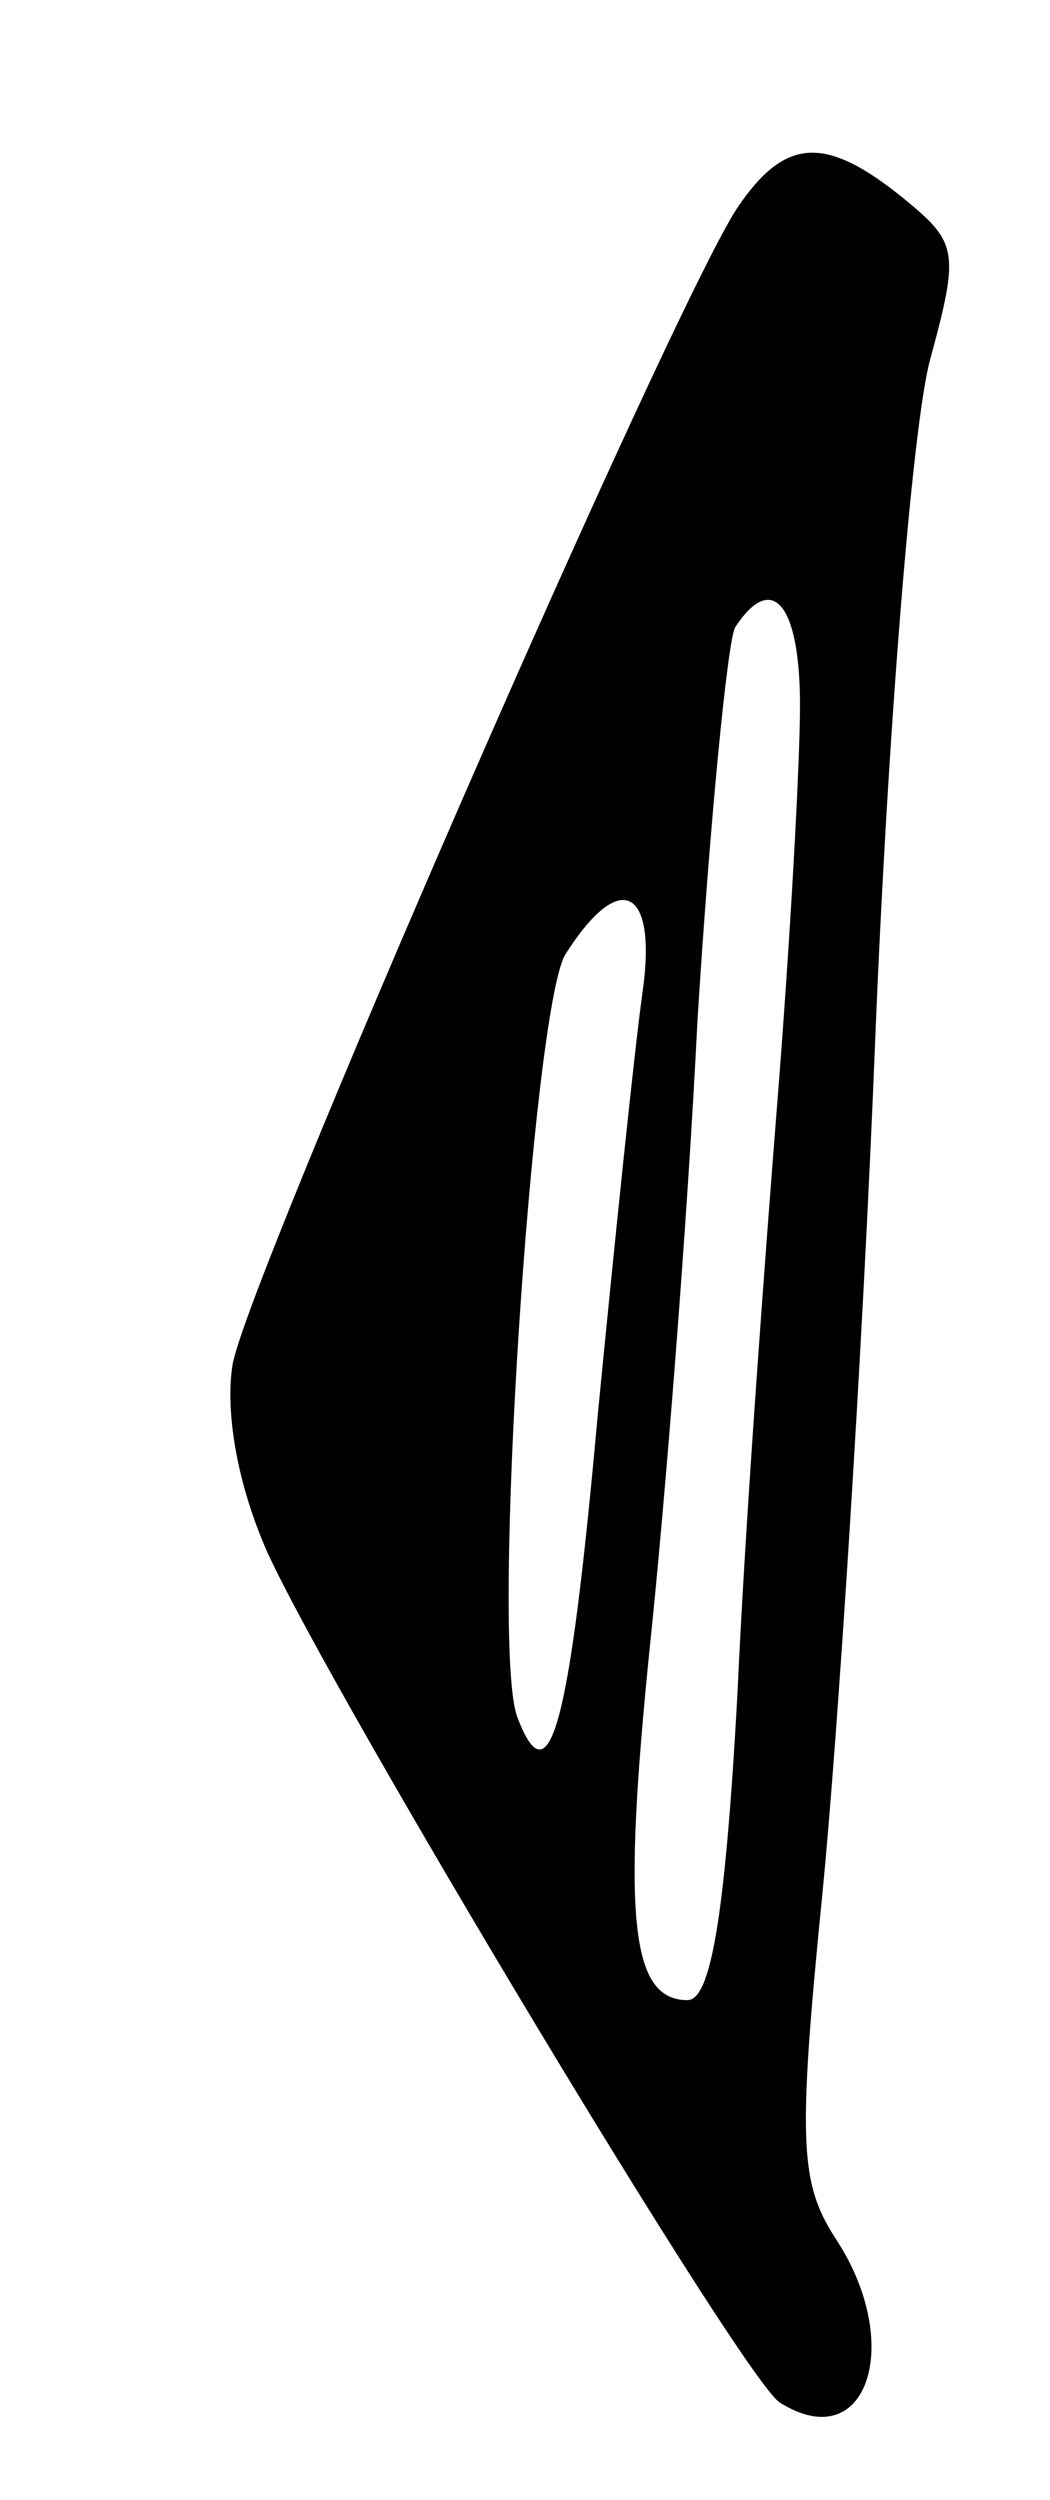 <?xml version="1.0" standalone="no"?>
<!DOCTYPE svg PUBLIC "-//W3C//DTD SVG 20010904//EN"
 "http://www.w3.org/TR/2001/REC-SVG-20010904/DTD/svg10.dtd">
<svg version="1.0" xmlns="http://www.w3.org/2000/svg"
 width="42pt" height="100pt" viewBox="0 0 42 100"
 preserveAspectRatio="xMidYMid meet">
<g transform="translate(0,100) scale(0.1,-0.1)"
fill="#000000" stroke="none">
<path d="M295 917 c-27 -41 -197 -431 -202 -463 -3 -19 2 -48 14 -75 26 -57
191 -332 205 -340 35 -22 50 24 22 66 -14 22 -15 38 -5 138 6 61 16 214 21
339 5 125 15 248 22 274 12 44 11 47 -11 65 -31 25 -47 24 -66 -4z m25 -199
c0 -24 -4 -95 -9 -158 -5 -63 -13 -170 -16 -237 -5 -92 -11 -123 -20 -123 -23
0 -26 34 -15 142 6 57 15 169 19 250 5 80 12 151 15 157 15 23 26 9 26 -31z
m-63 -115 c-3 -21 -11 -98 -18 -170 -11 -122 -19 -154 -32 -120 -11 28 6 282
19 305 22 35 37 27 31 -15z"/>
</g>
</svg>
